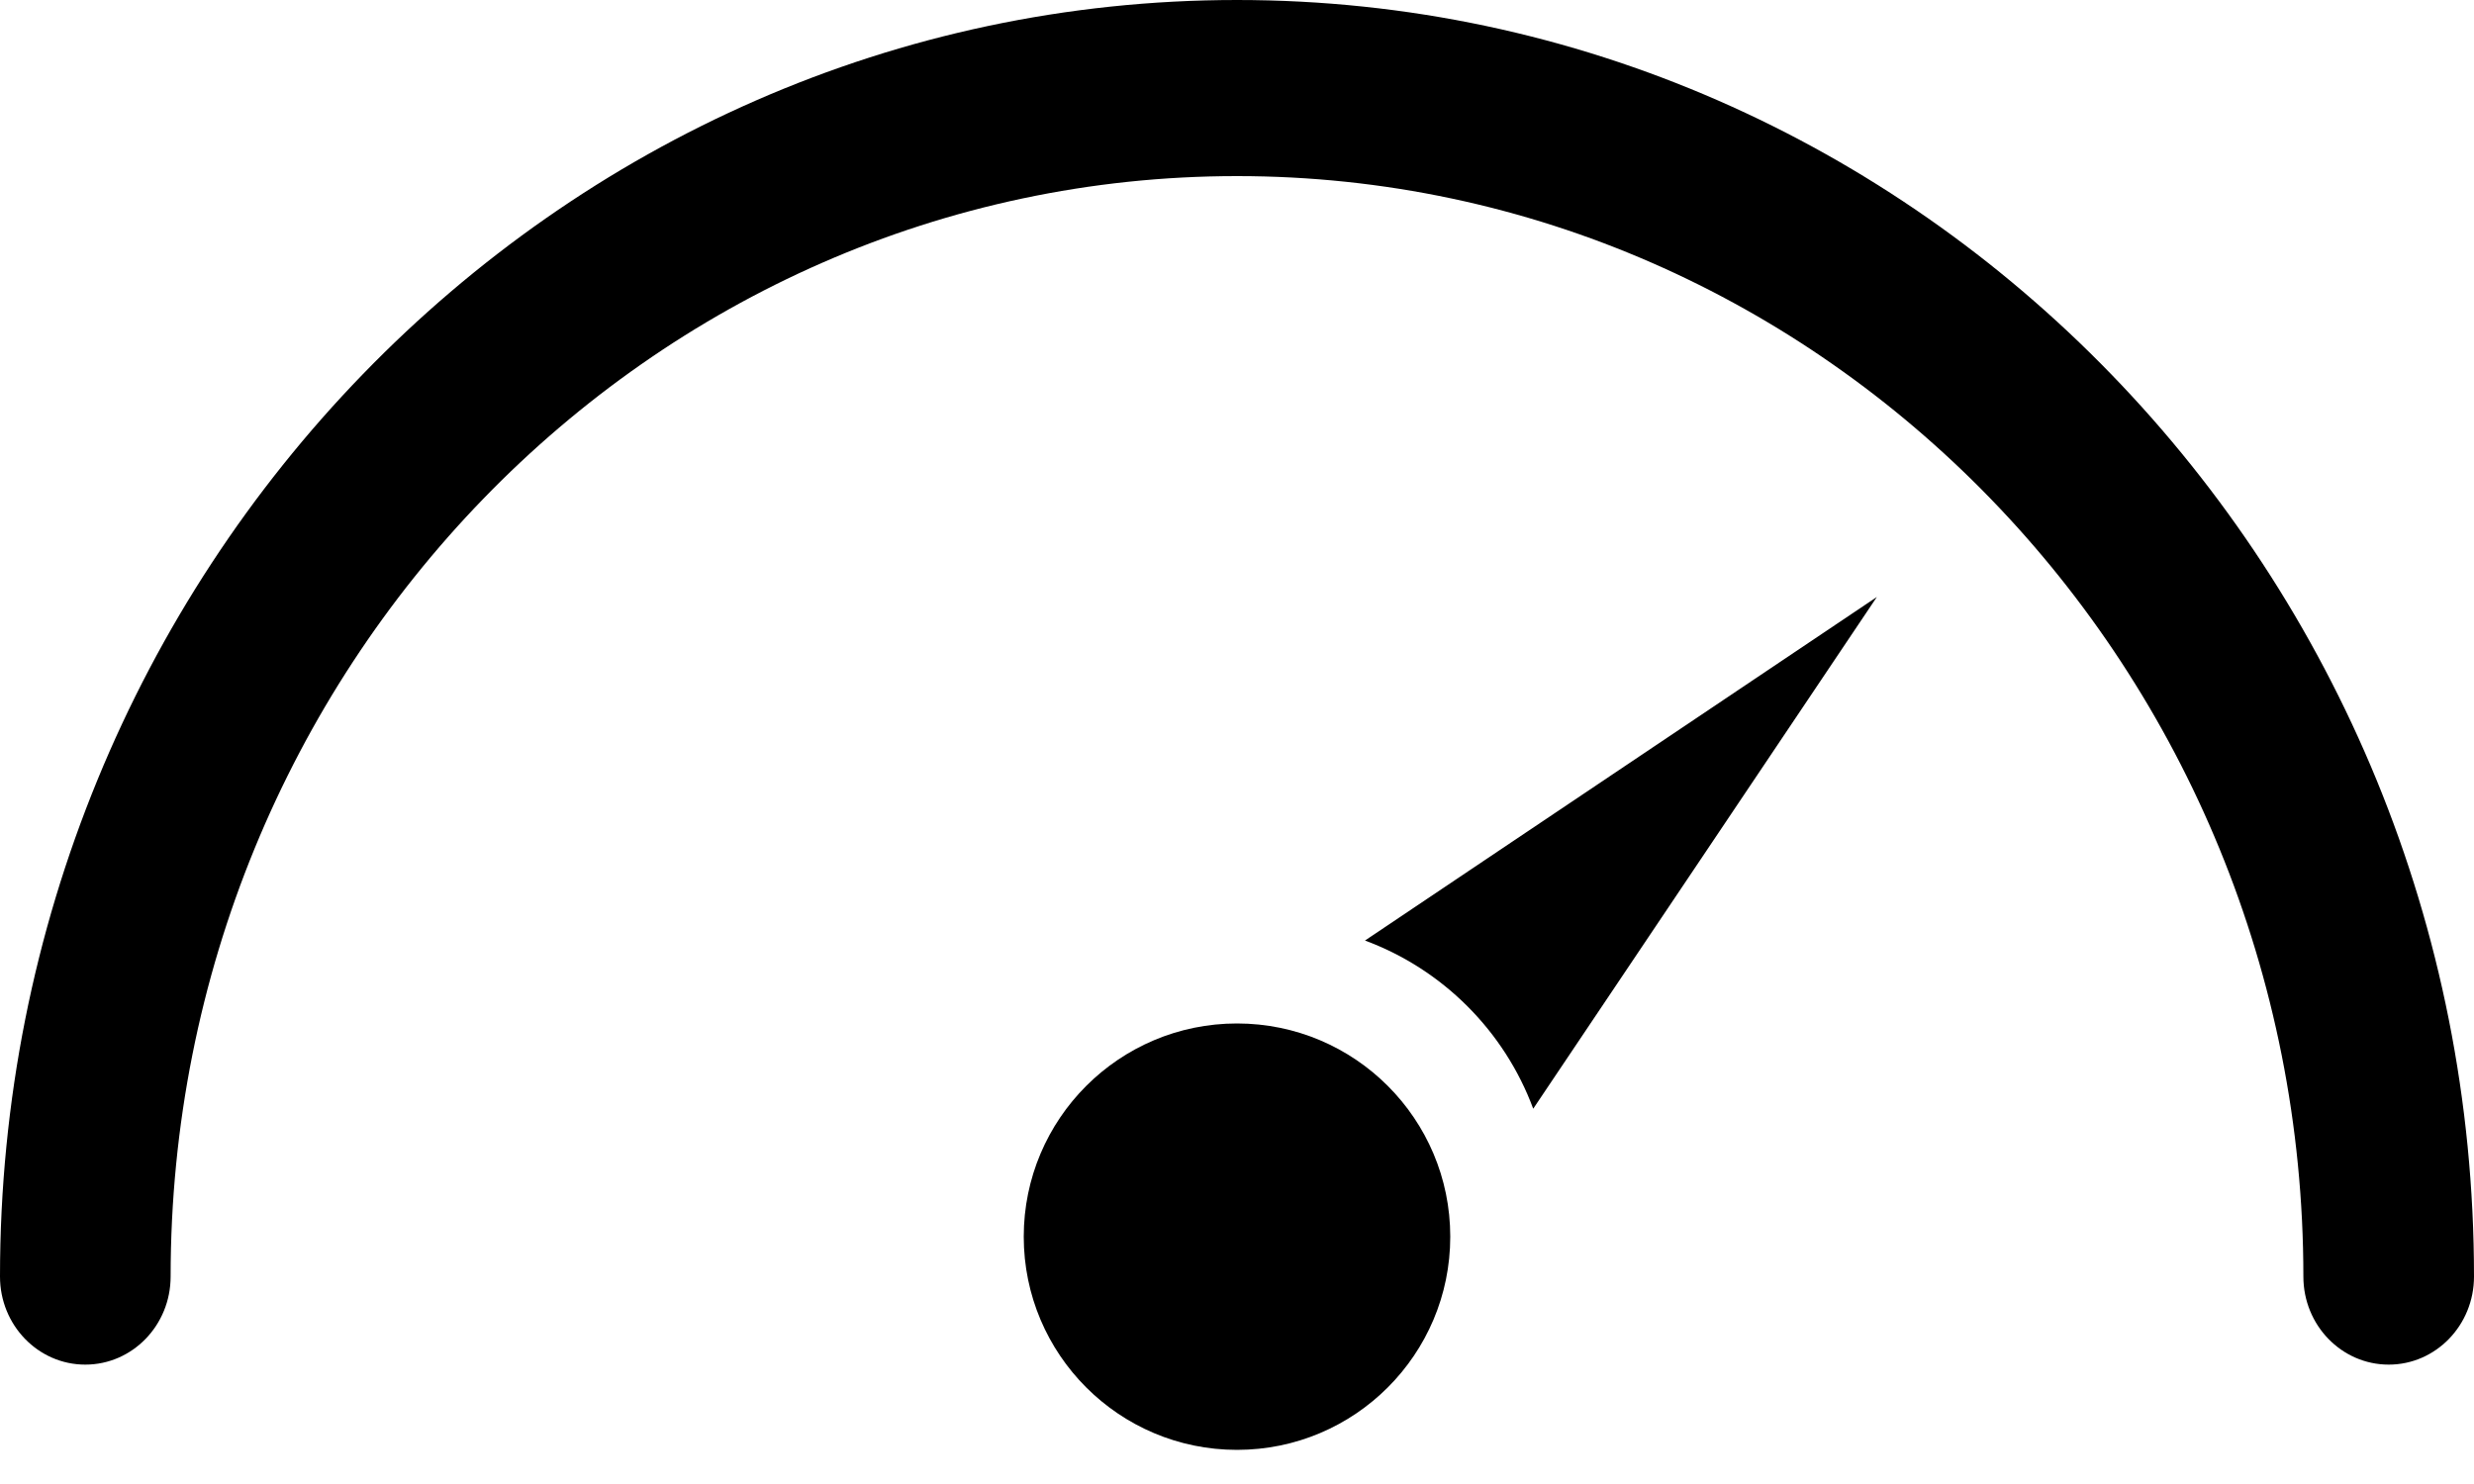 <?xml version="1.0" encoding="UTF-8"?>
<svg width="30px" height="18px" viewBox="0 0 30 18" version="1.1" xmlns="http://www.w3.org/2000/svg" xmlns:xlink="http://www.w3.org/1999/xlink">
    <!-- Generator: Sketch 52.4 (67378) - http://www.bohemiancoding.com/sketch -->
    <title>操控台icon</title>
    <desc>Created with Sketch.</desc>
    <g id="Design" stroke="none" stroke-width="1" fill-rule="evenodd">
        <g id="01首页-操控台" transform="translate(-30, -147)">
            <g id="操控台icon" transform="translate(30, 147)">
                <path d="M28.966,16.552 C28.394,16.552 27.931,16.074 27.931,15.484 C27.931,8.124 22.13,2.136 15,2.136 C7.87,2.136 2.069,8.124 2.069,15.484 C2.069,16.074 1.606,16.552 1.034,16.552 C0.463,16.552 0,16.074 0,15.484 C0,6.946 6.729,0 15,0 C23.271,0 30,6.946 30,15.484 C30,16.074 29.537,16.552 28.966,16.552" id="Fill-1"></path>
                <path d="M16.552,11.408 L22.759,7.241 L18.592,13.448 C18.243,12.506 17.494,11.757 16.552,11.408 Z" id="Combined-Shape"></path>
                <path d="M17.586,15 C17.586,16.428 16.428,17.586 15,17.586 C13.572,17.586 12.414,16.428 12.414,15 C12.414,13.572 13.572,12.414 15,12.414 C16.428,12.414 17.586,13.572 17.586,15" id="Fill-5"></path>
            </g>
        </g>
    </g>
</svg>
